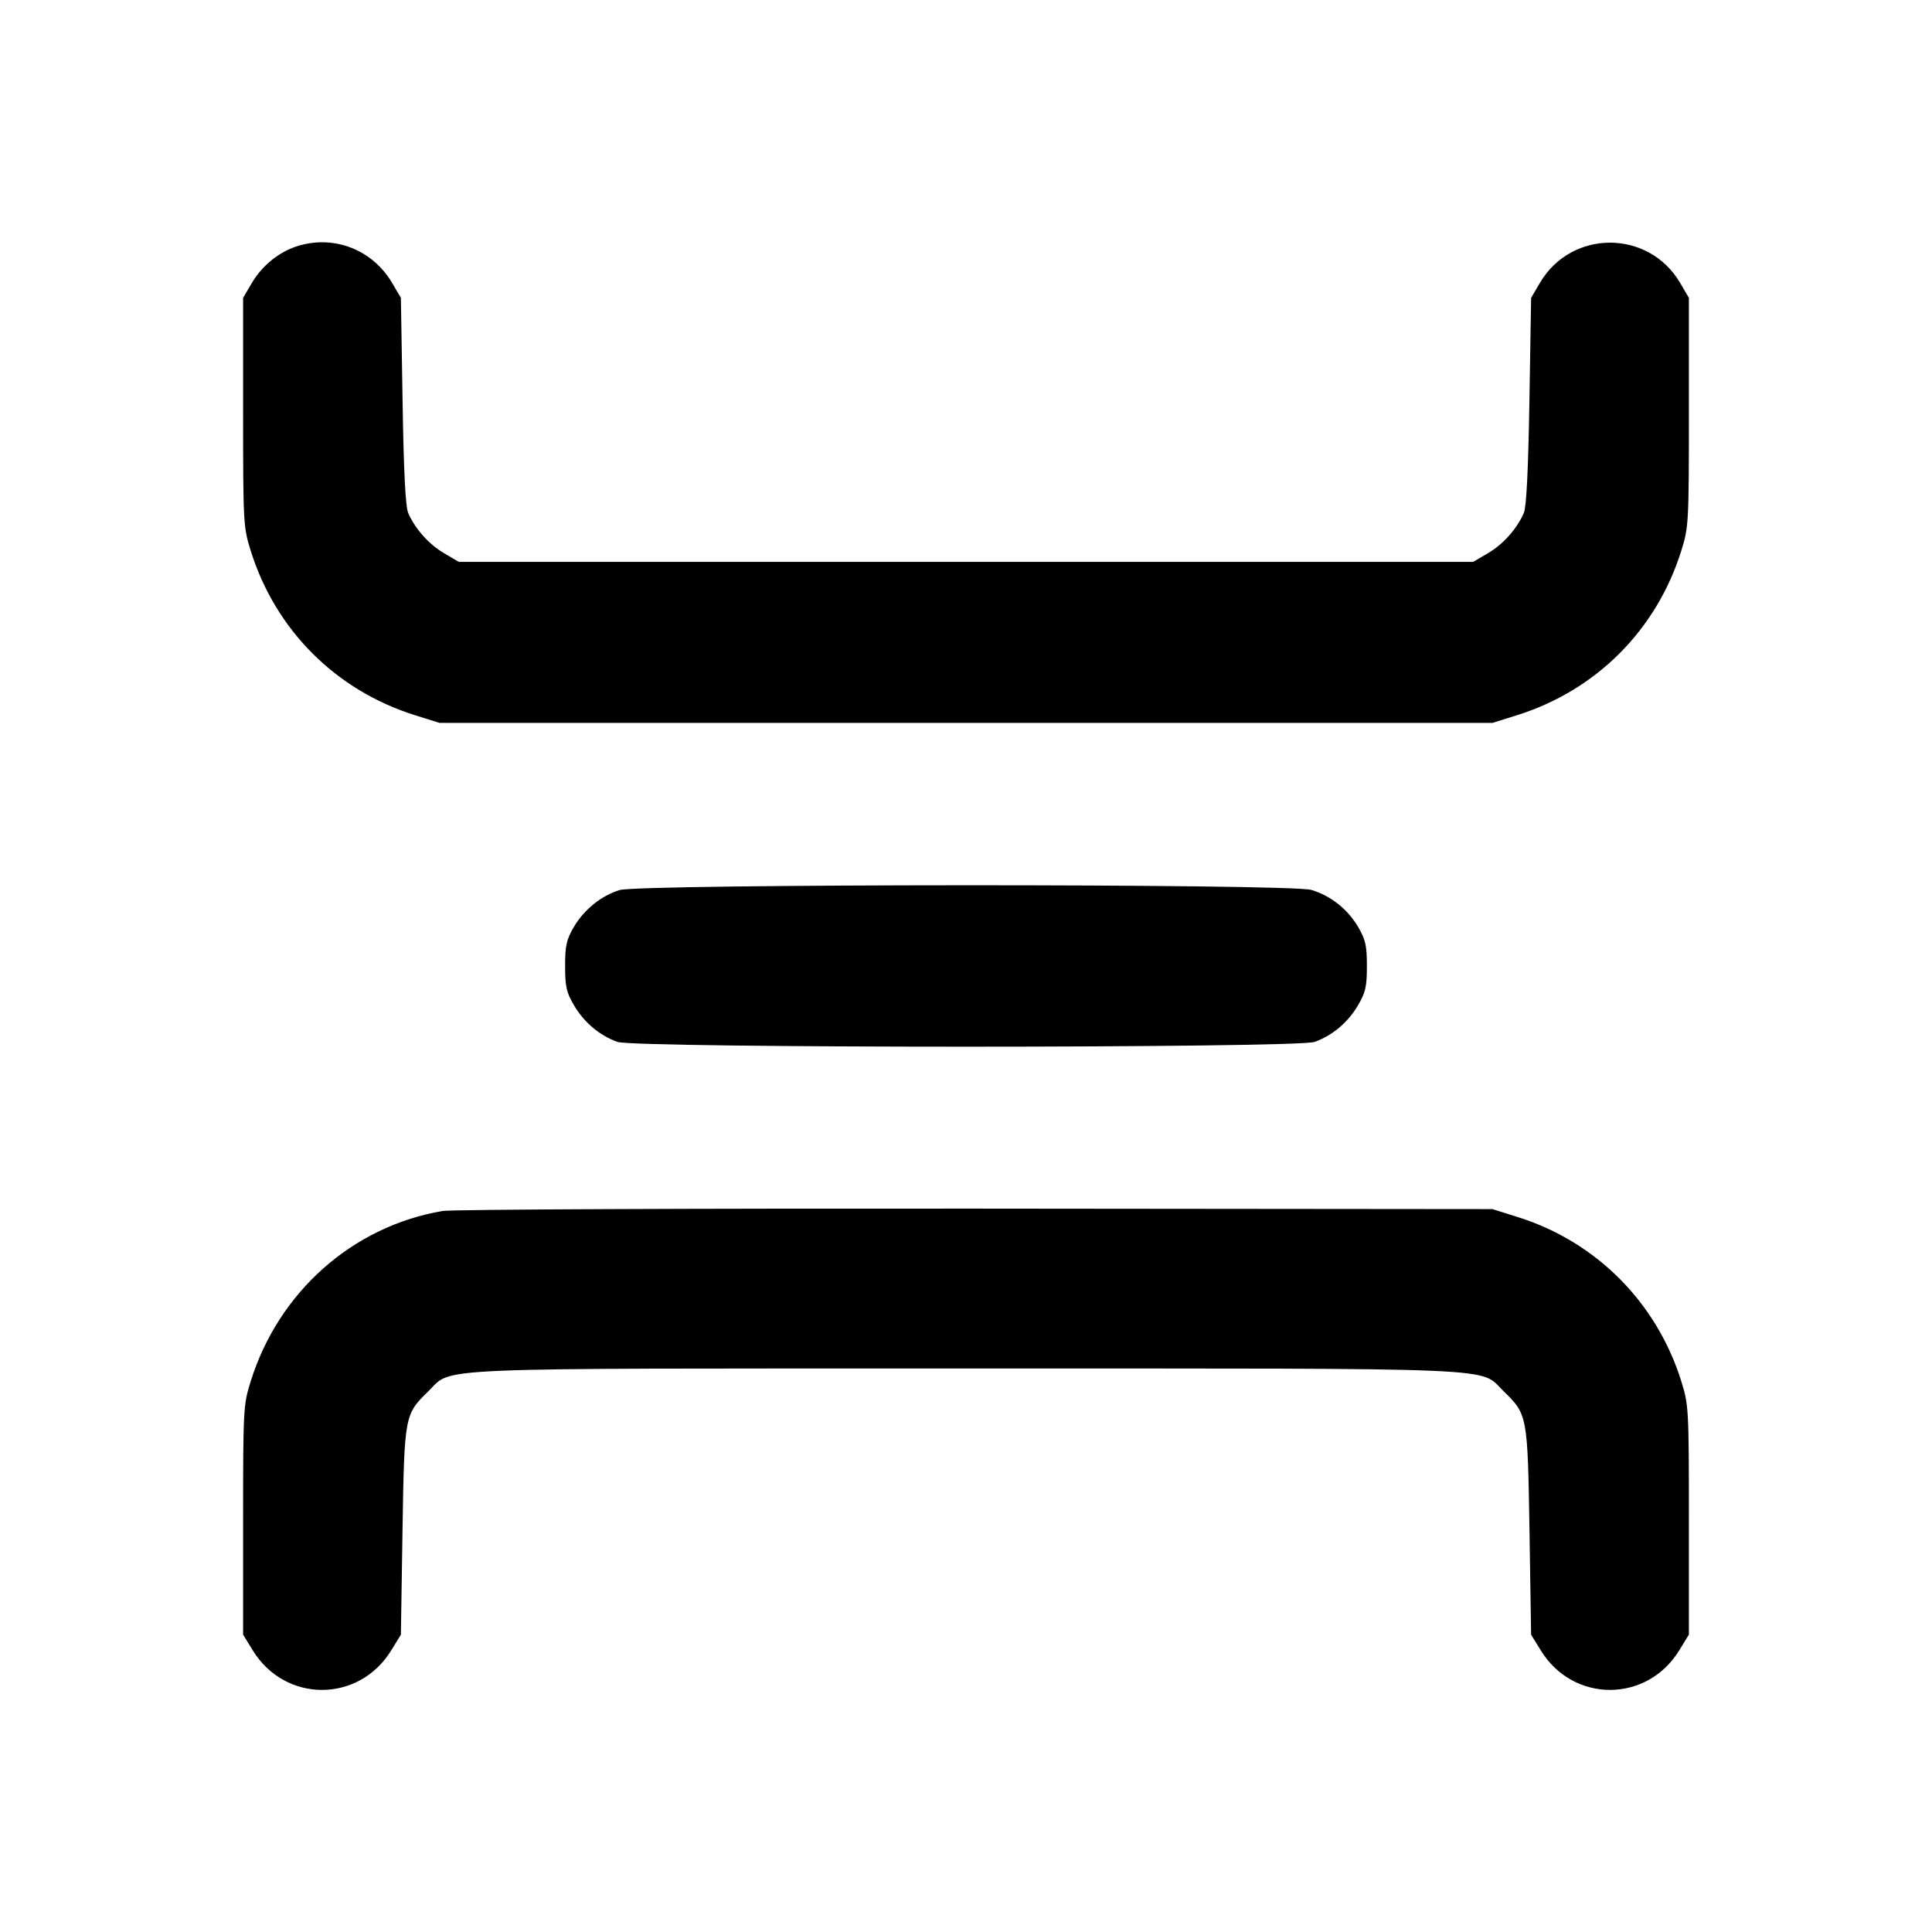 <svg xmlns="http://www.w3.org/2000/svg" width="24" height="24" viewBox="0 0 24 24" fill="none" stroke="currentColor" stroke-width="2" stroke-linecap="round" stroke-linejoin="round"><path d="M3.695 3.057 C 3.466 3.129,3.256 3.299,3.128 3.516 L 3.020 3.700 3.020 5.120 C 3.020 6.497,3.023 6.549,3.114 6.840 C 3.422 7.827,4.173 8.578,5.160 8.886 L 5.460 8.980 12.000 8.980 L 18.540 8.980 18.840 8.886 C 19.827 8.578,20.578 7.827,20.886 6.840 C 20.977 6.549,20.980 6.497,20.980 5.120 L 20.980 3.700 20.871 3.514 C 20.479 2.848,19.521 2.848,19.129 3.514 L 19.020 3.700 18.999 4.980 C 18.984 5.854,18.962 6.296,18.929 6.373 C 18.844 6.569,18.673 6.761,18.484 6.872 L 18.300 6.980 12.000 6.980 L 5.700 6.980 5.516 6.872 C 5.327 6.761,5.157 6.570,5.071 6.373 C 5.037 6.295,5.015 5.865,5.001 4.980 L 4.980 3.700 4.872 3.516 C 4.628 3.101,4.150 2.915,3.695 3.057 M7.695 11.057 C 7.466 11.129,7.256 11.299,7.128 11.516 C 7.037 11.672,7.020 11.746,7.020 12.000 C 7.020 12.256,7.036 12.328,7.131 12.489 C 7.256 12.702,7.449 12.864,7.670 12.943 C 7.892 13.022,16.108 13.022,16.330 12.943 C 16.551 12.864,16.744 12.702,16.869 12.489 C 16.964 12.328,16.980 12.256,16.980 12.000 C 16.980 11.746,16.963 11.672,16.872 11.516 C 16.740 11.293,16.533 11.128,16.290 11.055 C 16.029 10.976,7.946 10.979,7.695 11.057 M5.499 15.043 C 4.380 15.233,3.461 16.048,3.114 17.160 C 3.023 17.451,3.020 17.503,3.020 18.883 L 3.020 20.306 3.141 20.503 C 3.543 21.156,4.457 21.156,4.859 20.503 L 4.980 20.307 5.000 19.023 C 5.023 17.581,5.025 17.571,5.321 17.283 C 5.633 16.981,5.174 17.000,12.000 17.000 C 18.826 17.000,18.367 16.981,18.679 17.283 C 18.975 17.571,18.977 17.581,19.000 19.023 L 19.020 20.307 19.141 20.503 C 19.543 21.156,20.457 21.156,20.859 20.503 L 20.980 20.306 20.980 18.883 C 20.980 17.503,20.977 17.451,20.886 17.160 C 20.581 16.182,19.832 15.428,18.861 15.121 L 18.540 15.020 12.120 15.014 C 8.589 15.011,5.609 15.024,5.499 15.043 " stroke="none" fill-rule="evenodd" fill="black"></path></svg>